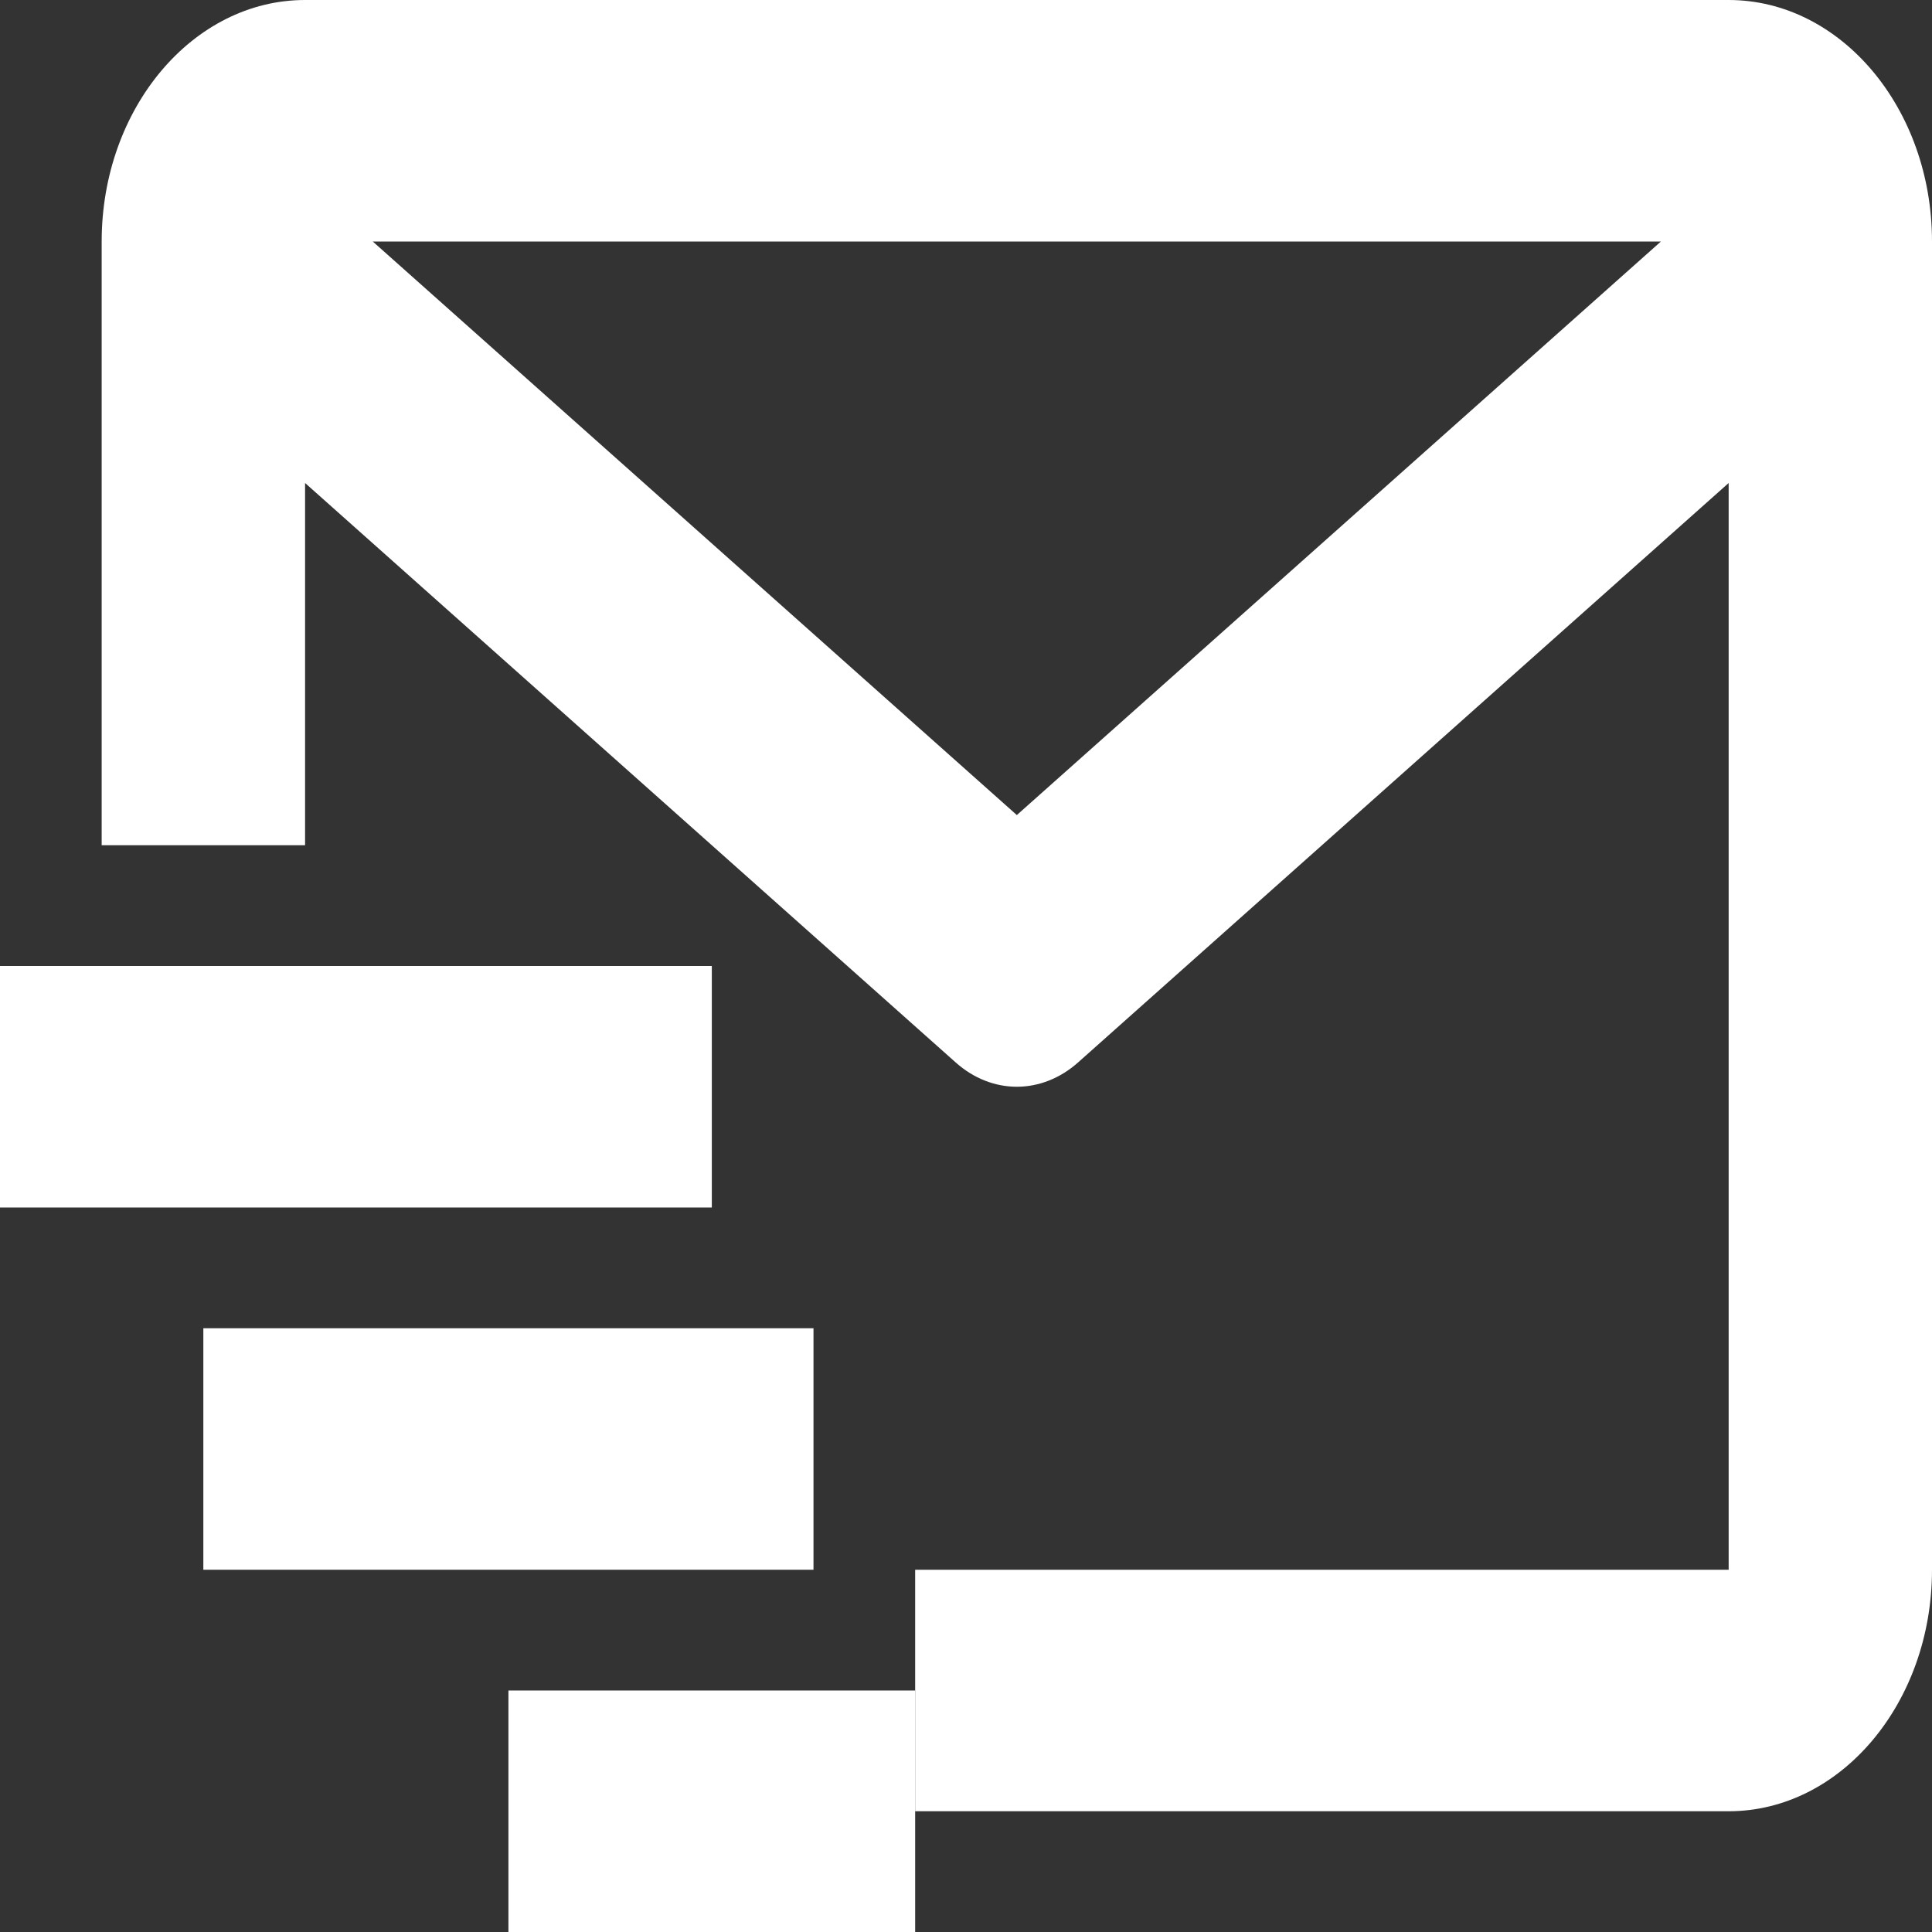 <svg width="32" height="32" viewBox="0 0 32 32" fill="none" xmlns="http://www.w3.org/2000/svg">
<rect x="0" y="0" width="32" height="32" fill="#333333" stroke="none"/>
<path d="M28.632 0H5.053C3.195 0 1.684 1.794 1.684 4V14H5.053V8L15.832 17.6C16.123 17.859 16.478 18 16.842 18C17.206 18 17.561 17.859 17.853 17.6L28.632 8V26H15.158V30H28.632C30.489 30 32 28.206 32 26V4C32 1.794 30.489 0 28.632 0ZM16.842 13.5L6.174 4H27.51L16.842 13.5Z" fill="#fff"/>
<path d="M0 16H11.79V20H0V16ZM3.368 22H13.474V26H3.368V22ZM8.421 28H15.158V32H8.421V28Z" fill="#fff"/>
</svg>
